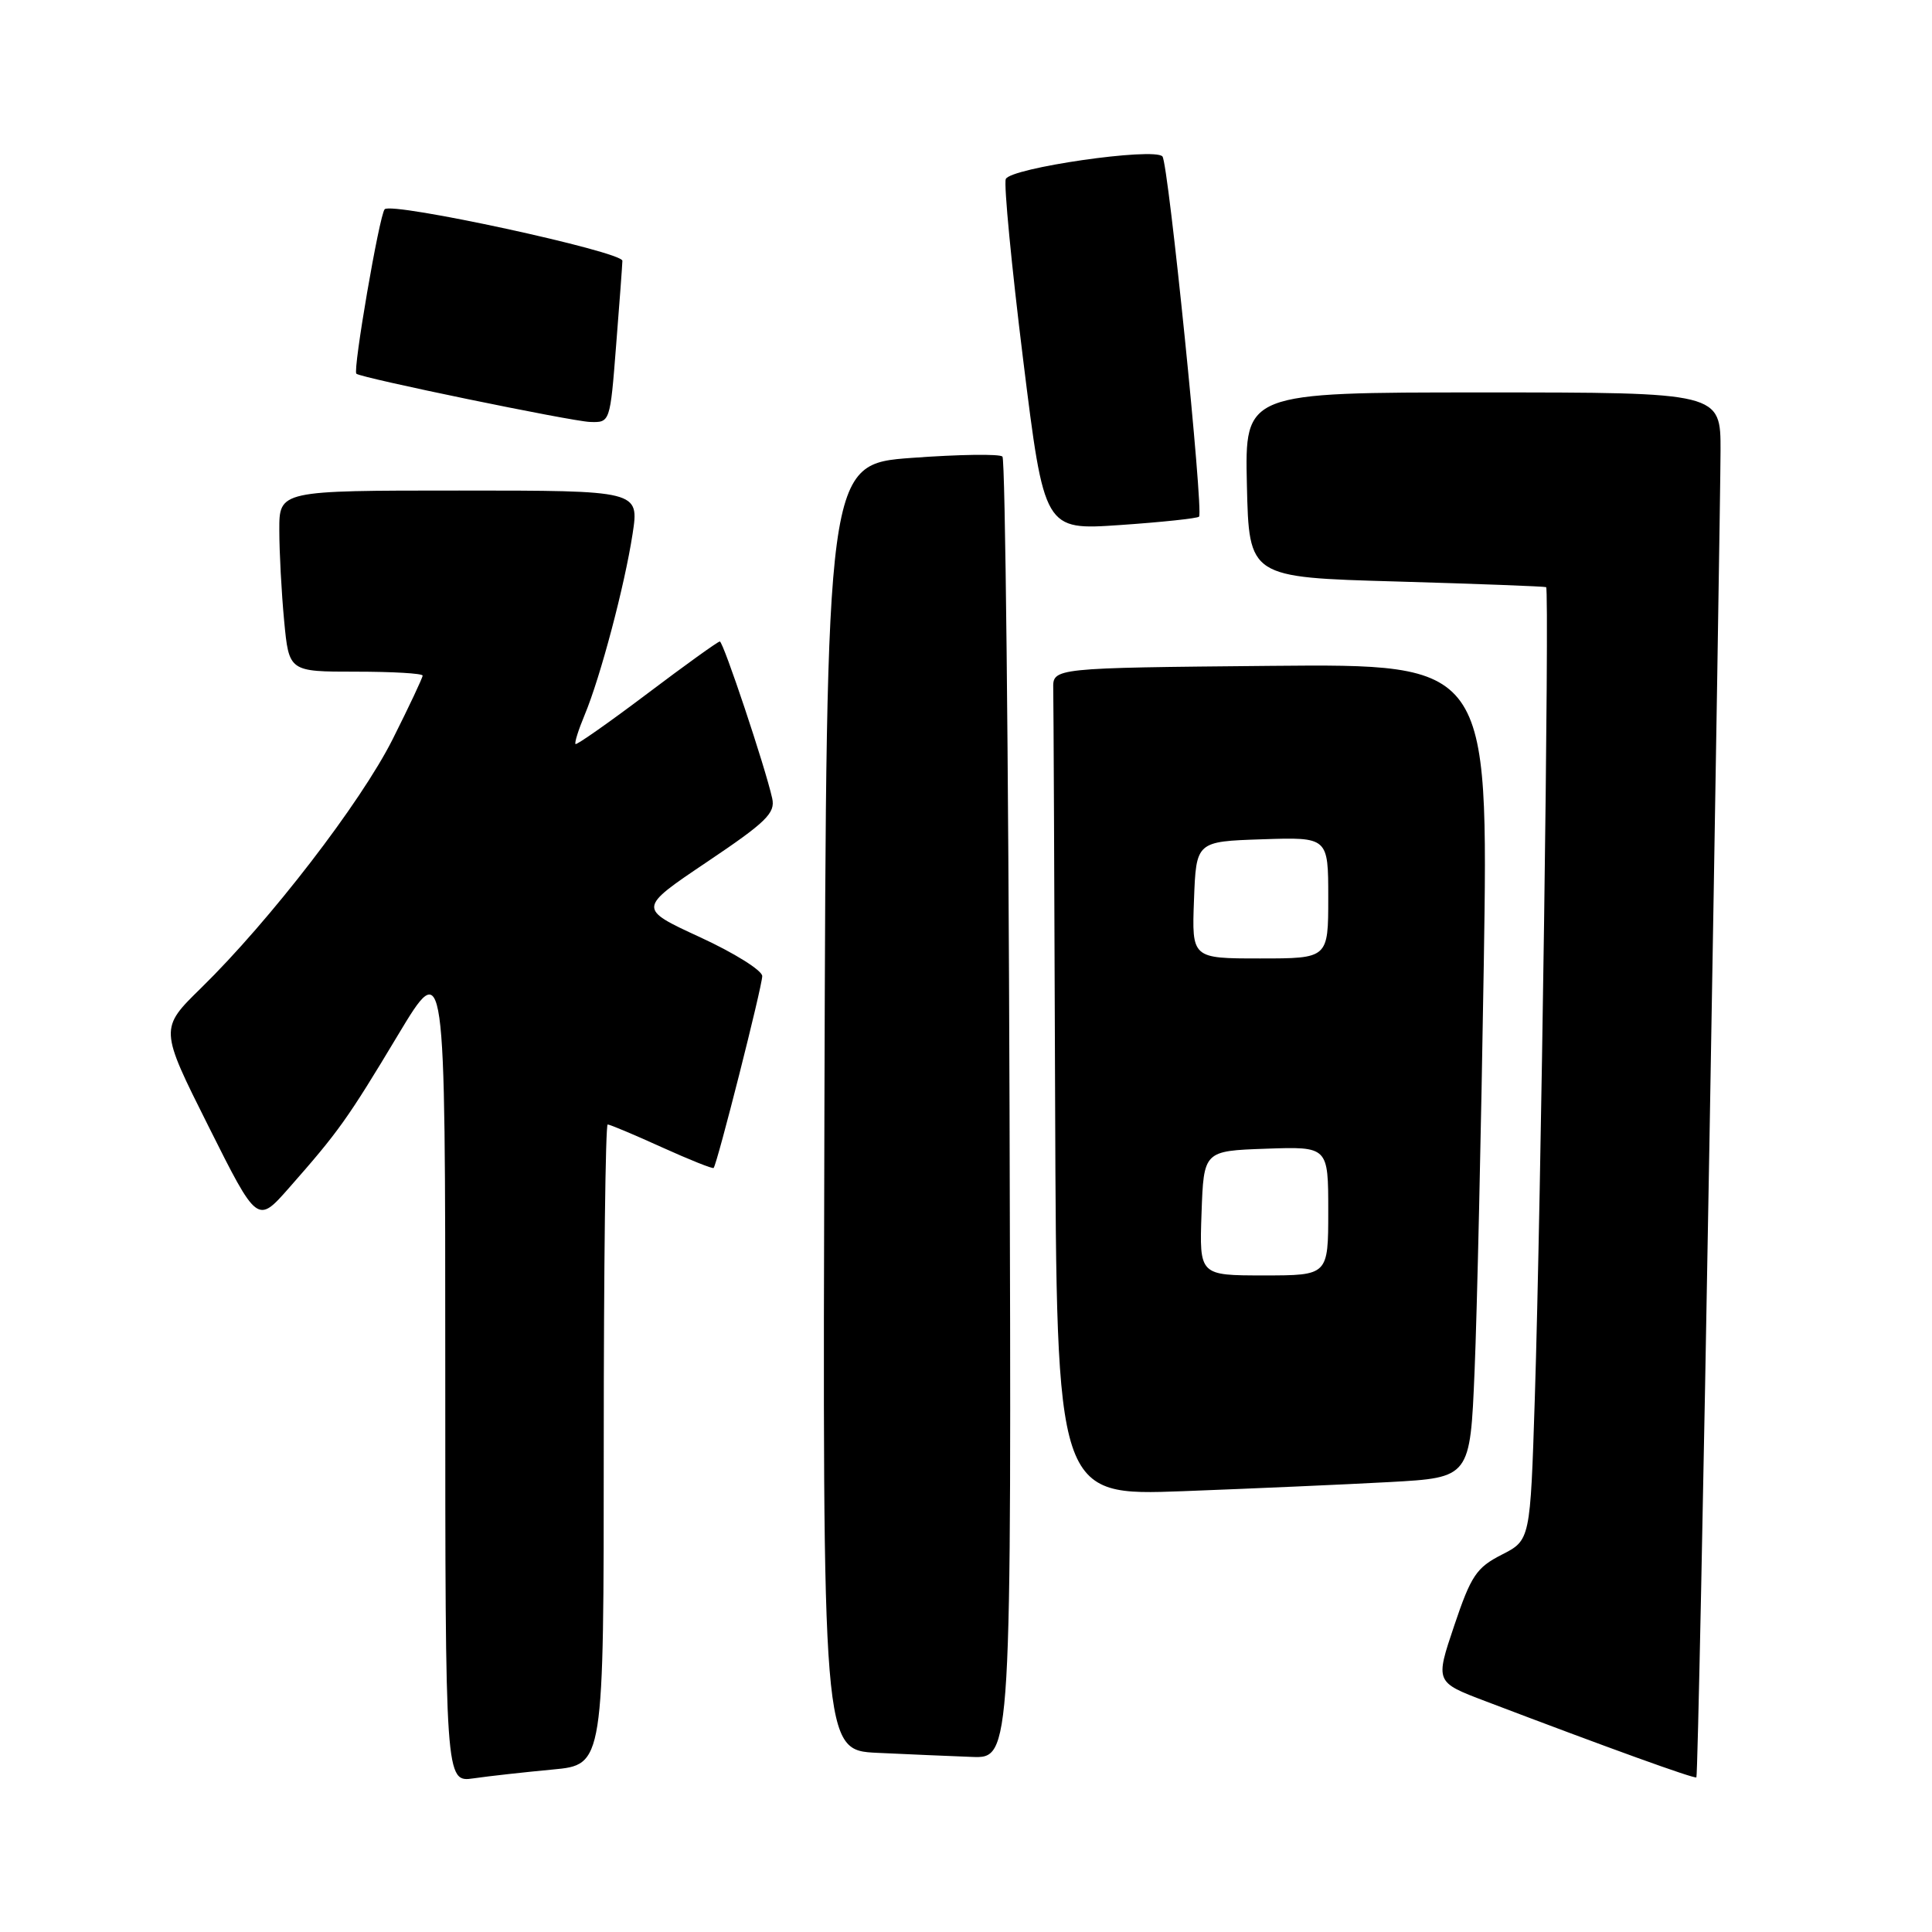 <?xml version="1.0" encoding="UTF-8" standalone="no"?>
<!DOCTYPE svg PUBLIC "-//W3C//DTD SVG 1.1//EN" "http://www.w3.org/Graphics/SVG/1.1/DTD/svg11.dtd" >
<svg xmlns="http://www.w3.org/2000/svg" xmlns:xlink="http://www.w3.org/1999/xlink" version="1.1" viewBox="0 0 256 256">
 <g >
 <path fill="currentColor"
d=" M 73.25 234.47 C 80.00 233.84 80.00 233.84 80.00 191.42 C 80.00 168.09 80.23 149.00 80.52 149.00 C 80.81 149.00 84.03 150.35 87.68 152.01 C 91.33 153.66 94.42 154.90 94.56 154.76 C 95.03 154.25 101.00 130.69 101.00 129.34 C 101.00 128.59 97.29 126.27 92.75 124.18 C 84.51 120.38 84.51 120.38 93.67 114.22 C 101.54 108.93 102.76 107.74 102.32 105.78 C 101.40 101.64 95.84 85.00 95.38 85.00 C 95.13 85.00 90.79 88.12 85.73 91.94 C 80.68 95.75 76.41 98.74 76.26 98.59 C 76.10 98.43 76.65 96.70 77.47 94.73 C 79.56 89.73 82.77 77.60 83.82 70.75 C 84.70 65.00 84.70 65.00 60.85 65.00 C 37.00 65.00 37.00 65.00 37.01 70.25 C 37.01 73.14 37.30 78.54 37.65 82.25 C 38.29 89.00 38.29 89.00 47.14 89.00 C 52.02 89.00 56.00 89.23 56.00 89.52 C 56.00 89.81 54.21 93.61 52.02 97.97 C 47.78 106.39 35.78 121.97 26.66 130.90 C 21.14 136.30 21.14 136.30 27.62 149.23 C 34.10 162.17 34.10 162.17 38.30 157.40 C 44.86 149.95 46.04 148.30 52.72 137.17 C 59.00 126.72 59.00 126.72 59.00 181.45 C 59.00 236.18 59.00 236.18 62.75 235.64 C 64.81 235.34 69.54 234.82 73.25 234.47 Z  M 226.51 151.38 C 227.31 105.25 227.97 64.01 227.98 59.75 C 228.00 52.00 228.00 52.00 196.47 52.00 C 164.94 52.00 164.94 52.00 165.22 64.25 C 165.50 76.50 165.50 76.50 185.00 77.05 C 195.72 77.36 204.67 77.70 204.87 77.80 C 205.33 78.05 204.19 159.92 203.37 185.29 C 202.77 204.08 202.77 204.08 198.98 206.01 C 195.63 207.72 194.92 208.79 192.69 215.41 C 190.17 222.89 190.17 222.89 196.84 225.42 C 213.19 231.64 224.52 235.73 224.78 235.51 C 224.94 235.38 225.72 197.52 226.51 151.38 Z  M 133.77 147.08 C 133.62 99.83 133.20 60.87 132.83 60.50 C 132.47 60.13 127.07 60.21 120.83 60.67 C 109.50 61.50 109.50 61.50 109.24 146.71 C 108.99 231.91 108.99 231.91 116.24 232.26 C 120.23 232.45 125.87 232.69 128.77 232.80 C 134.03 233.00 134.03 233.00 133.77 147.08 Z  M 184.15 196.38 C 194.80 195.79 194.80 195.79 195.39 181.65 C 195.72 173.87 196.26 149.61 196.61 127.73 C 197.23 87.97 197.23 87.97 168.37 88.23 C 139.50 88.50 139.50 88.50 139.56 91.25 C 139.60 92.76 139.71 117.45 139.81 146.11 C 140.00 198.21 140.00 198.21 156.75 197.59 C 165.96 197.24 178.29 196.70 184.15 196.38 Z  M 158.88 68.46 C 159.50 67.83 154.82 21.62 154.03 20.73 C 152.95 19.49 133.84 22.25 133.27 23.73 C 133.00 24.44 134.03 35.20 135.57 47.64 C 138.37 70.26 138.37 70.26 148.41 69.57 C 153.94 69.19 158.65 68.69 158.88 68.46 Z  M 81.64 45.75 C 82.09 40.11 82.46 35.08 82.47 34.56 C 82.51 33.35 51.86 26.71 50.97 27.73 C 50.26 28.53 46.73 49.09 47.22 49.52 C 47.85 50.08 75.70 55.82 78.17 55.91 C 80.84 56.00 80.84 56.00 81.64 45.75 Z  M 159.21 160.75 C 159.50 152.50 159.50 152.50 167.75 152.21 C 176.00 151.92 176.00 151.92 176.00 160.46 C 176.00 169.00 176.00 169.00 167.46 169.00 C 158.92 169.00 158.92 169.00 159.21 160.75 Z  M 158.21 119.25 C 158.50 111.50 158.50 111.50 167.25 111.21 C 176.00 110.92 176.00 110.92 176.00 118.96 C 176.00 127.00 176.00 127.00 166.96 127.00 C 157.92 127.00 157.92 127.00 158.21 119.25 Z "/>
</g>
</svg>